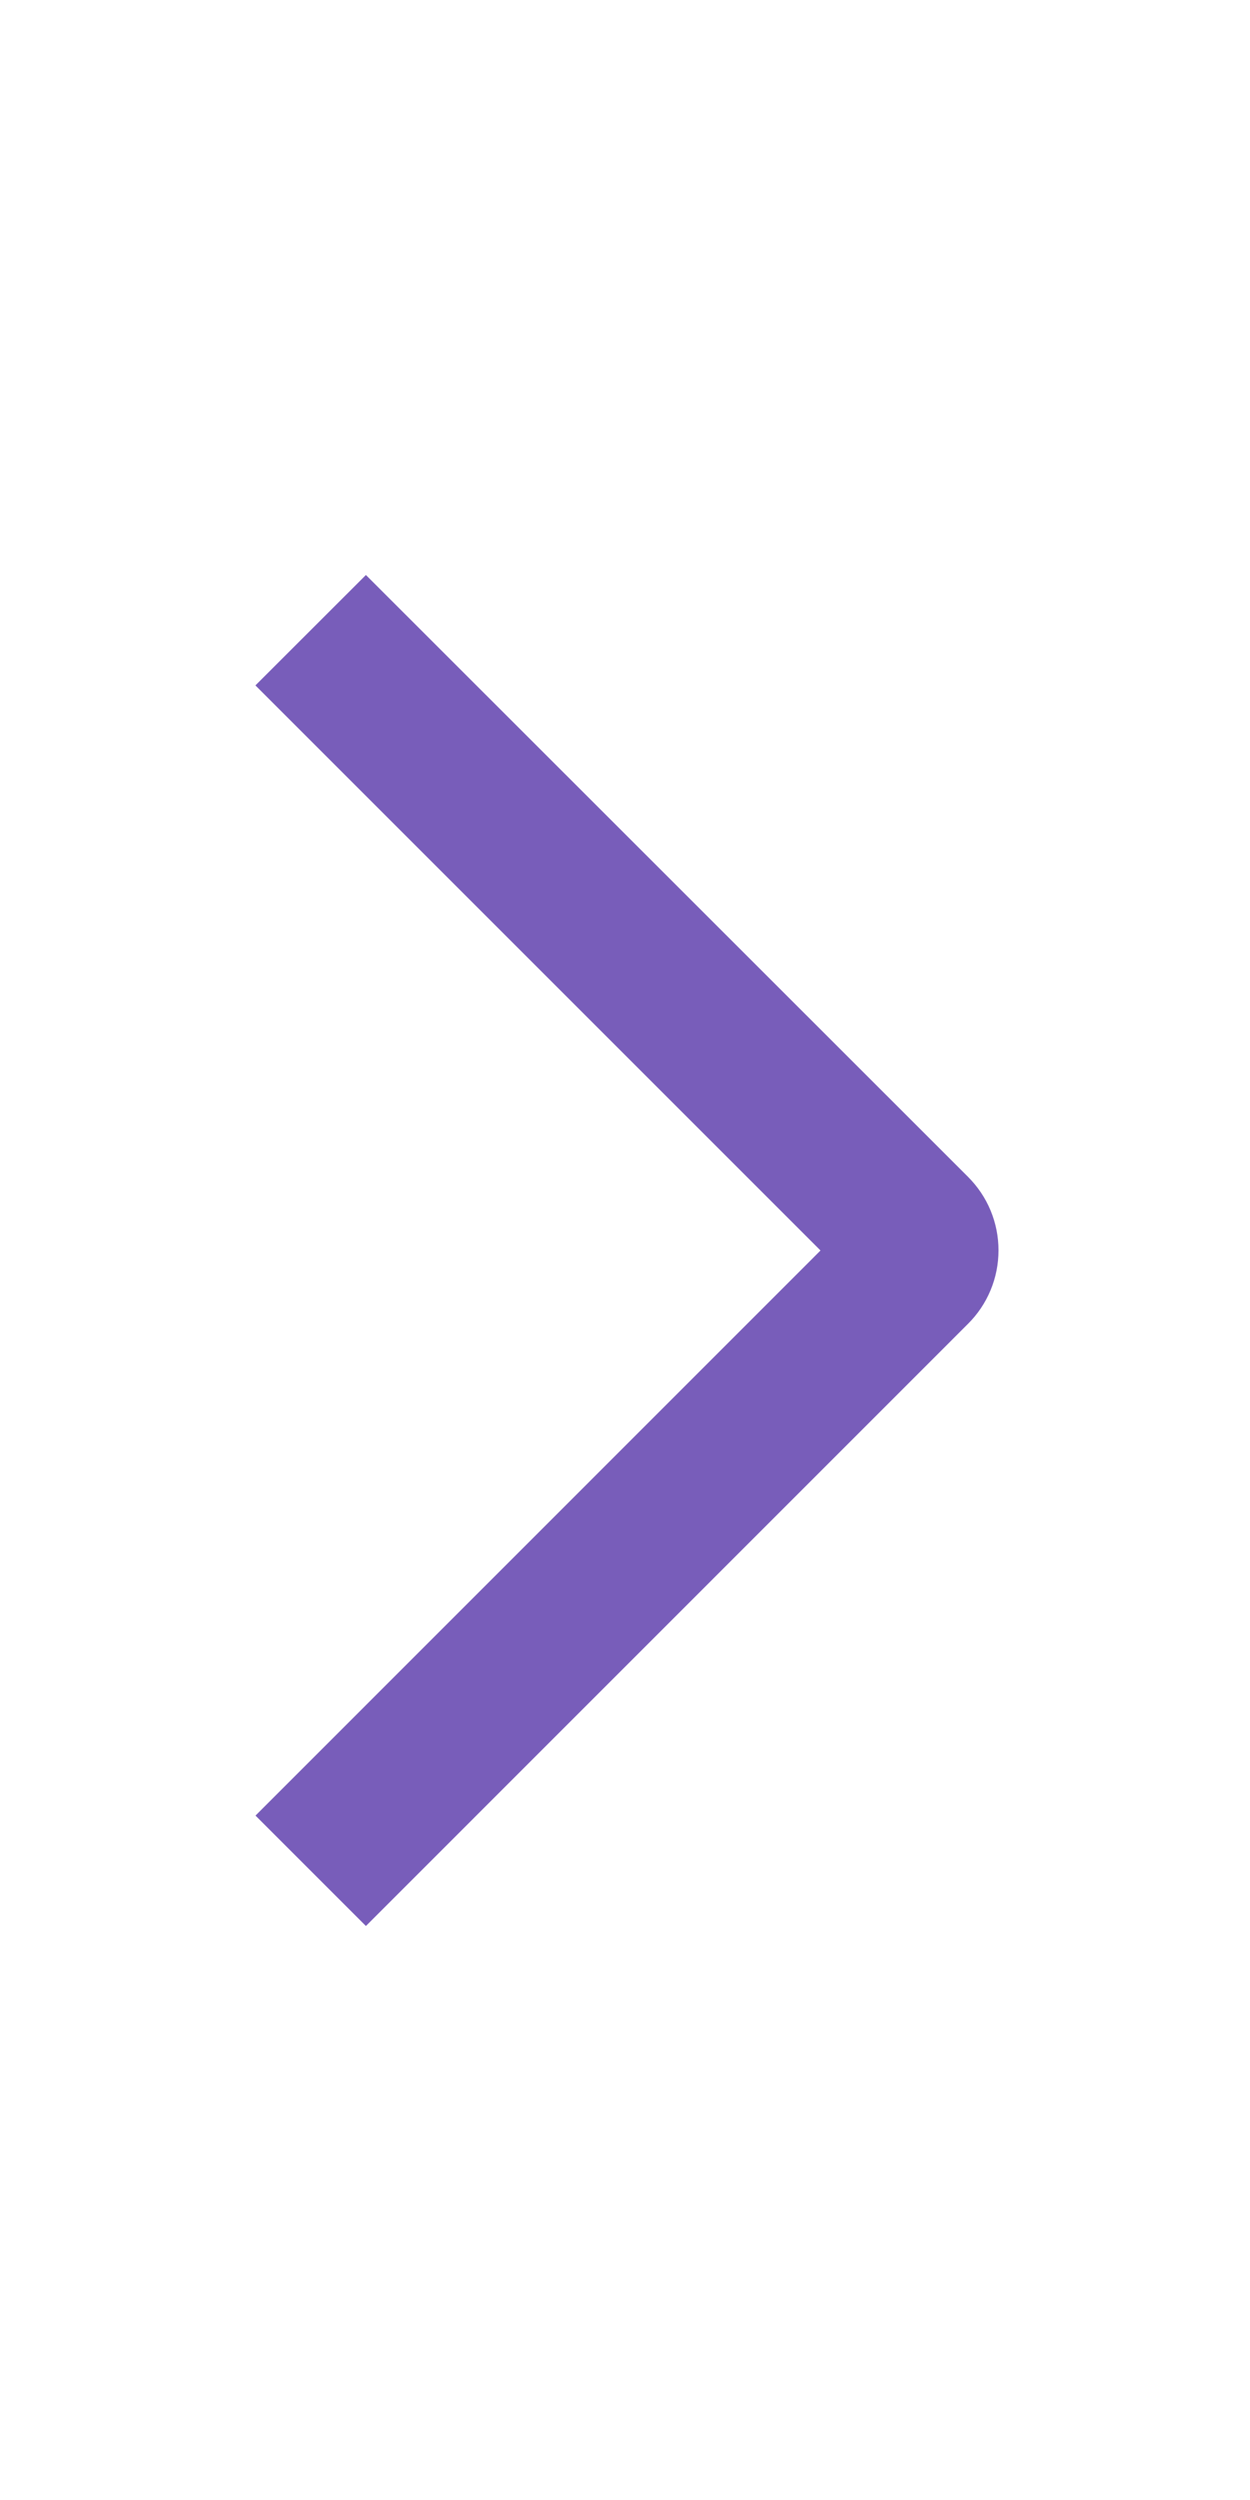 <svg width="15" height="30" viewBox="0 0 15 30" fill="none" xmlns="http://www.w3.org/2000/svg">
<path d="M3.065 8.225L4.391 6.9L11.615 14.121C11.731 14.237 11.824 14.374 11.887 14.526C11.95 14.678 11.982 14.84 11.982 15.004C11.982 15.168 11.95 15.331 11.887 15.482C11.824 15.634 11.731 15.772 11.615 15.887L4.391 23.112L3.066 21.787L9.846 15.006L3.065 8.225Z" fill="#785DBA"/>
</svg>
